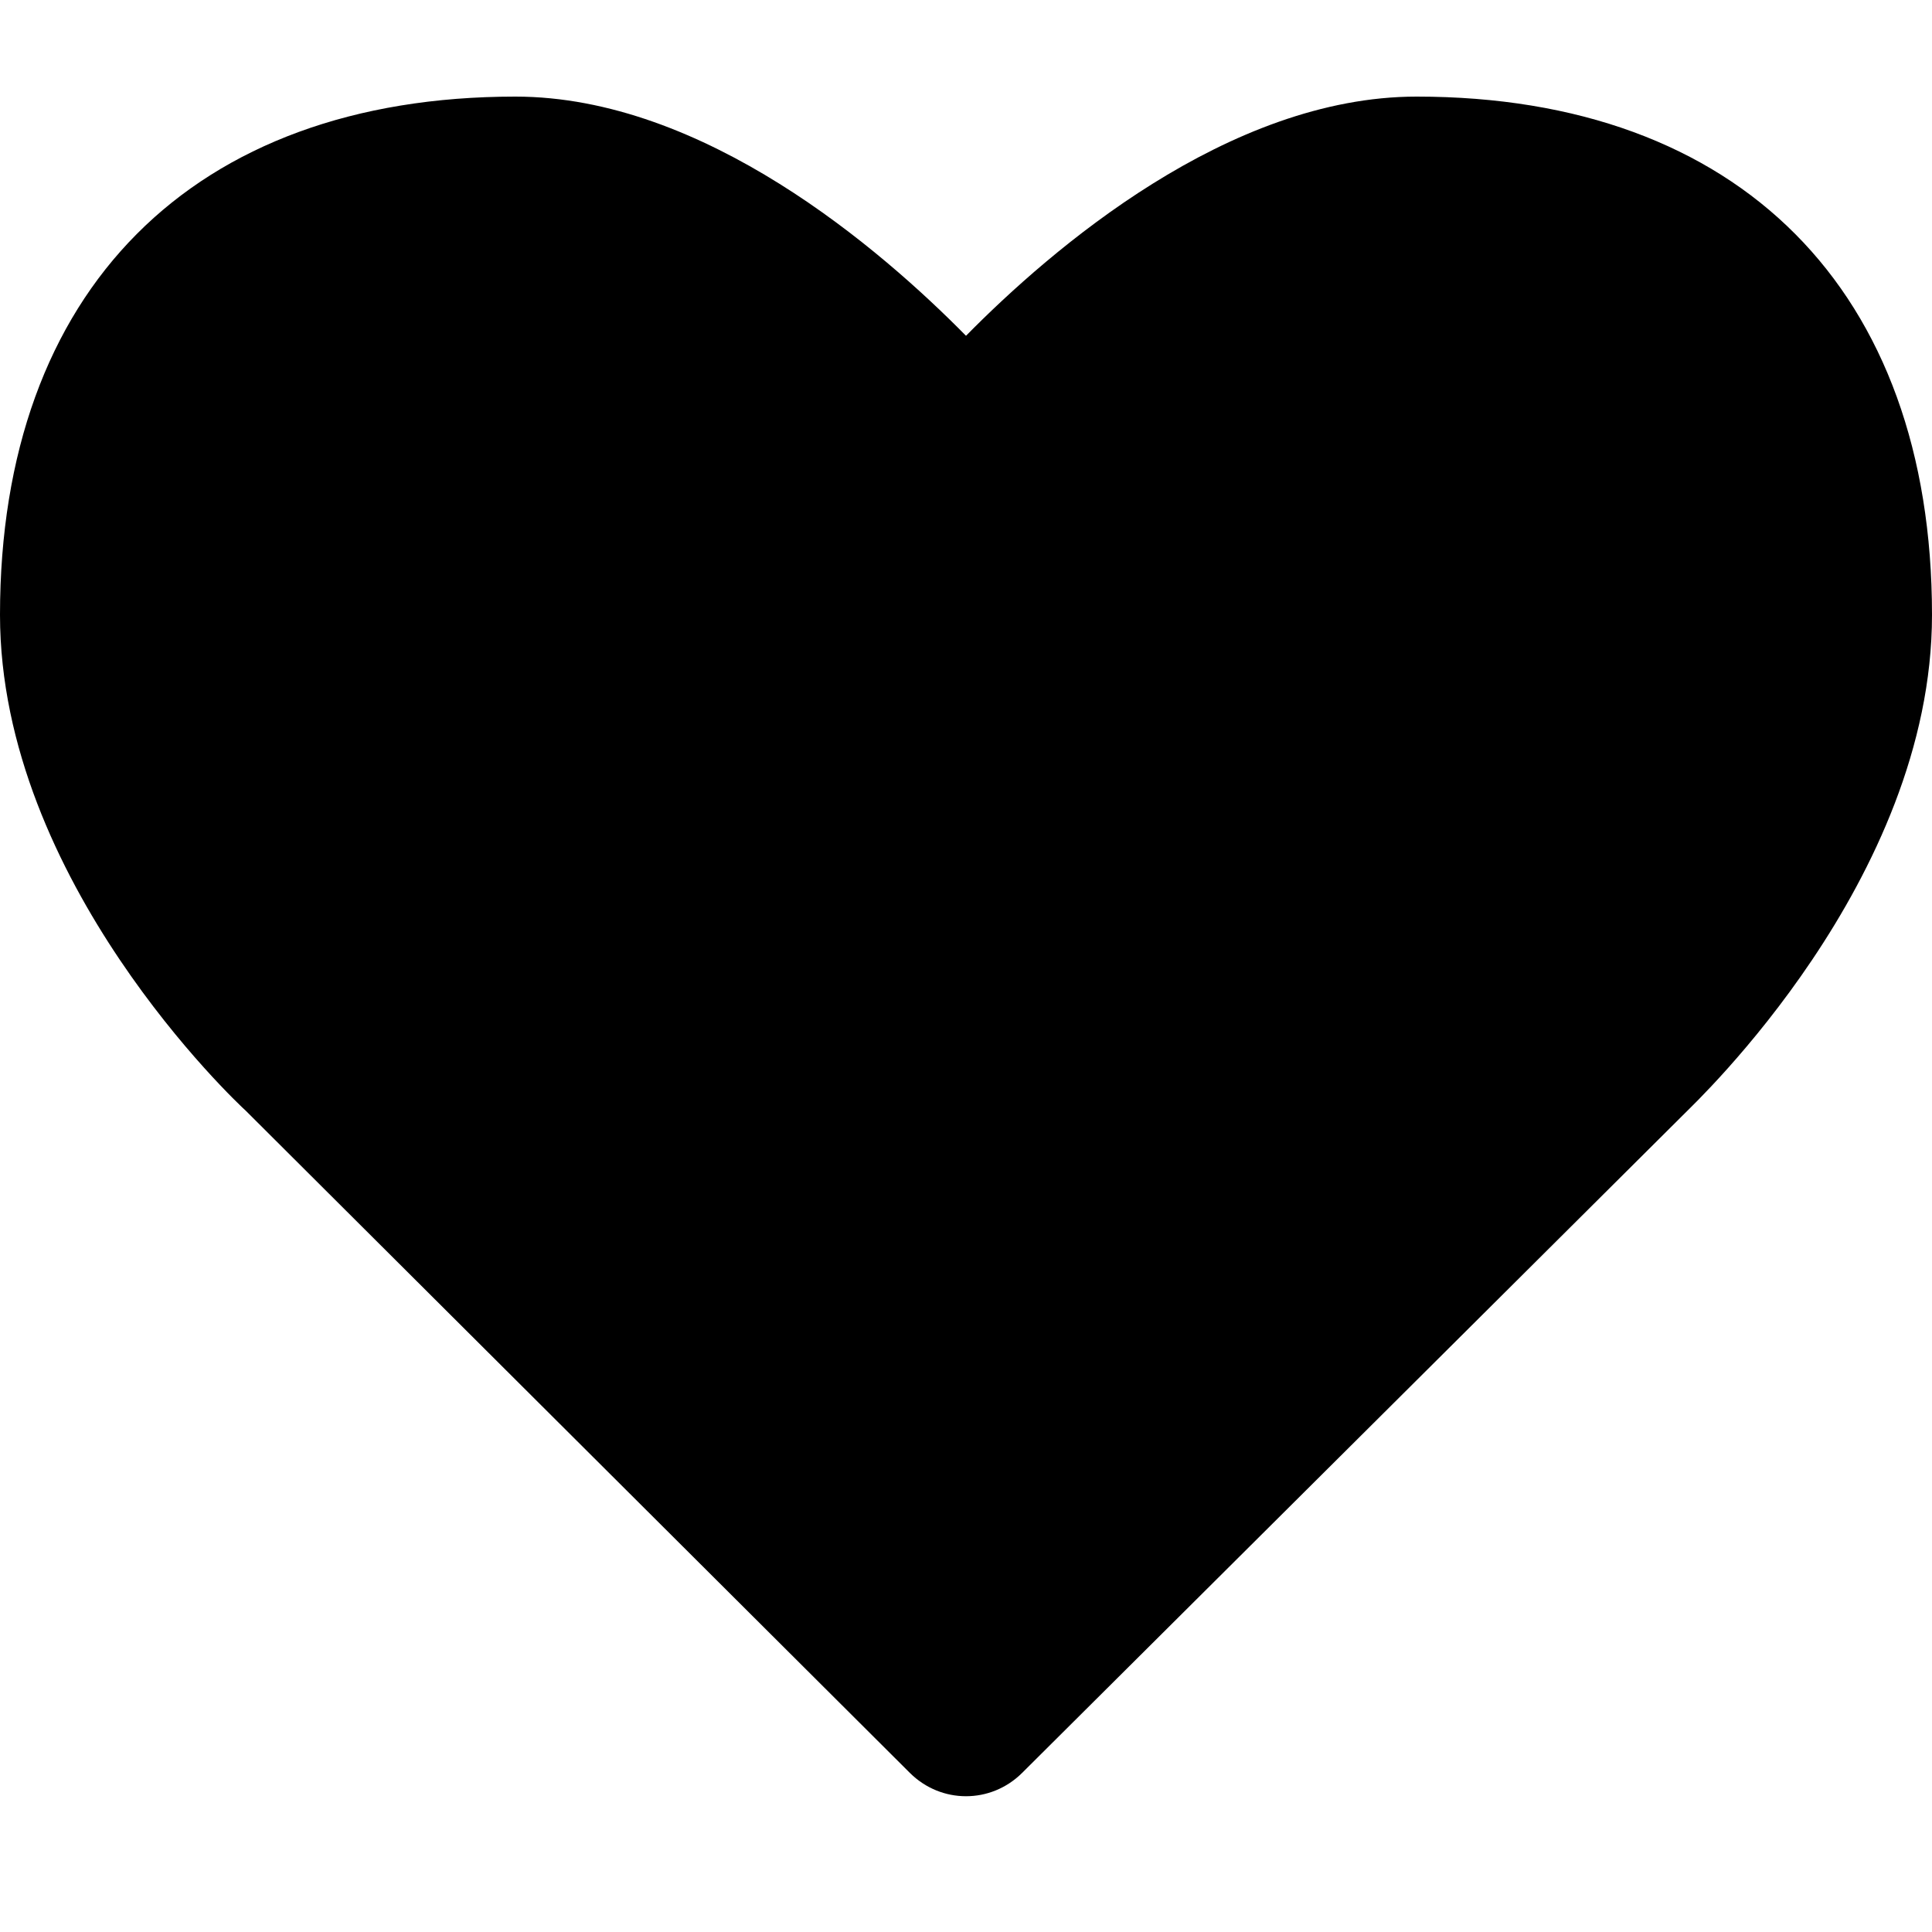 <svg width="20" height="20" viewBox="0 0 20 20" fill="none" xmlns="http://www.w3.org/2000/svg">
<path d="M14.665 1C12.713 1 10.882 2.581 10 3.476C9.118 2.581 7.287 1 5.335 1C1.996 1 0 3.006 0 6.365C0 9.117 2.456 11.419 2.544 11.498L9.419 18.353C9.743 18.675 10.257 18.675 10.581 18.353L17.445 11.521C17.544 11.419 20 9.114 20 6.365C20 3.006 18.004 1 14.665 1Z" fill="currentcolor"/>
</svg>
